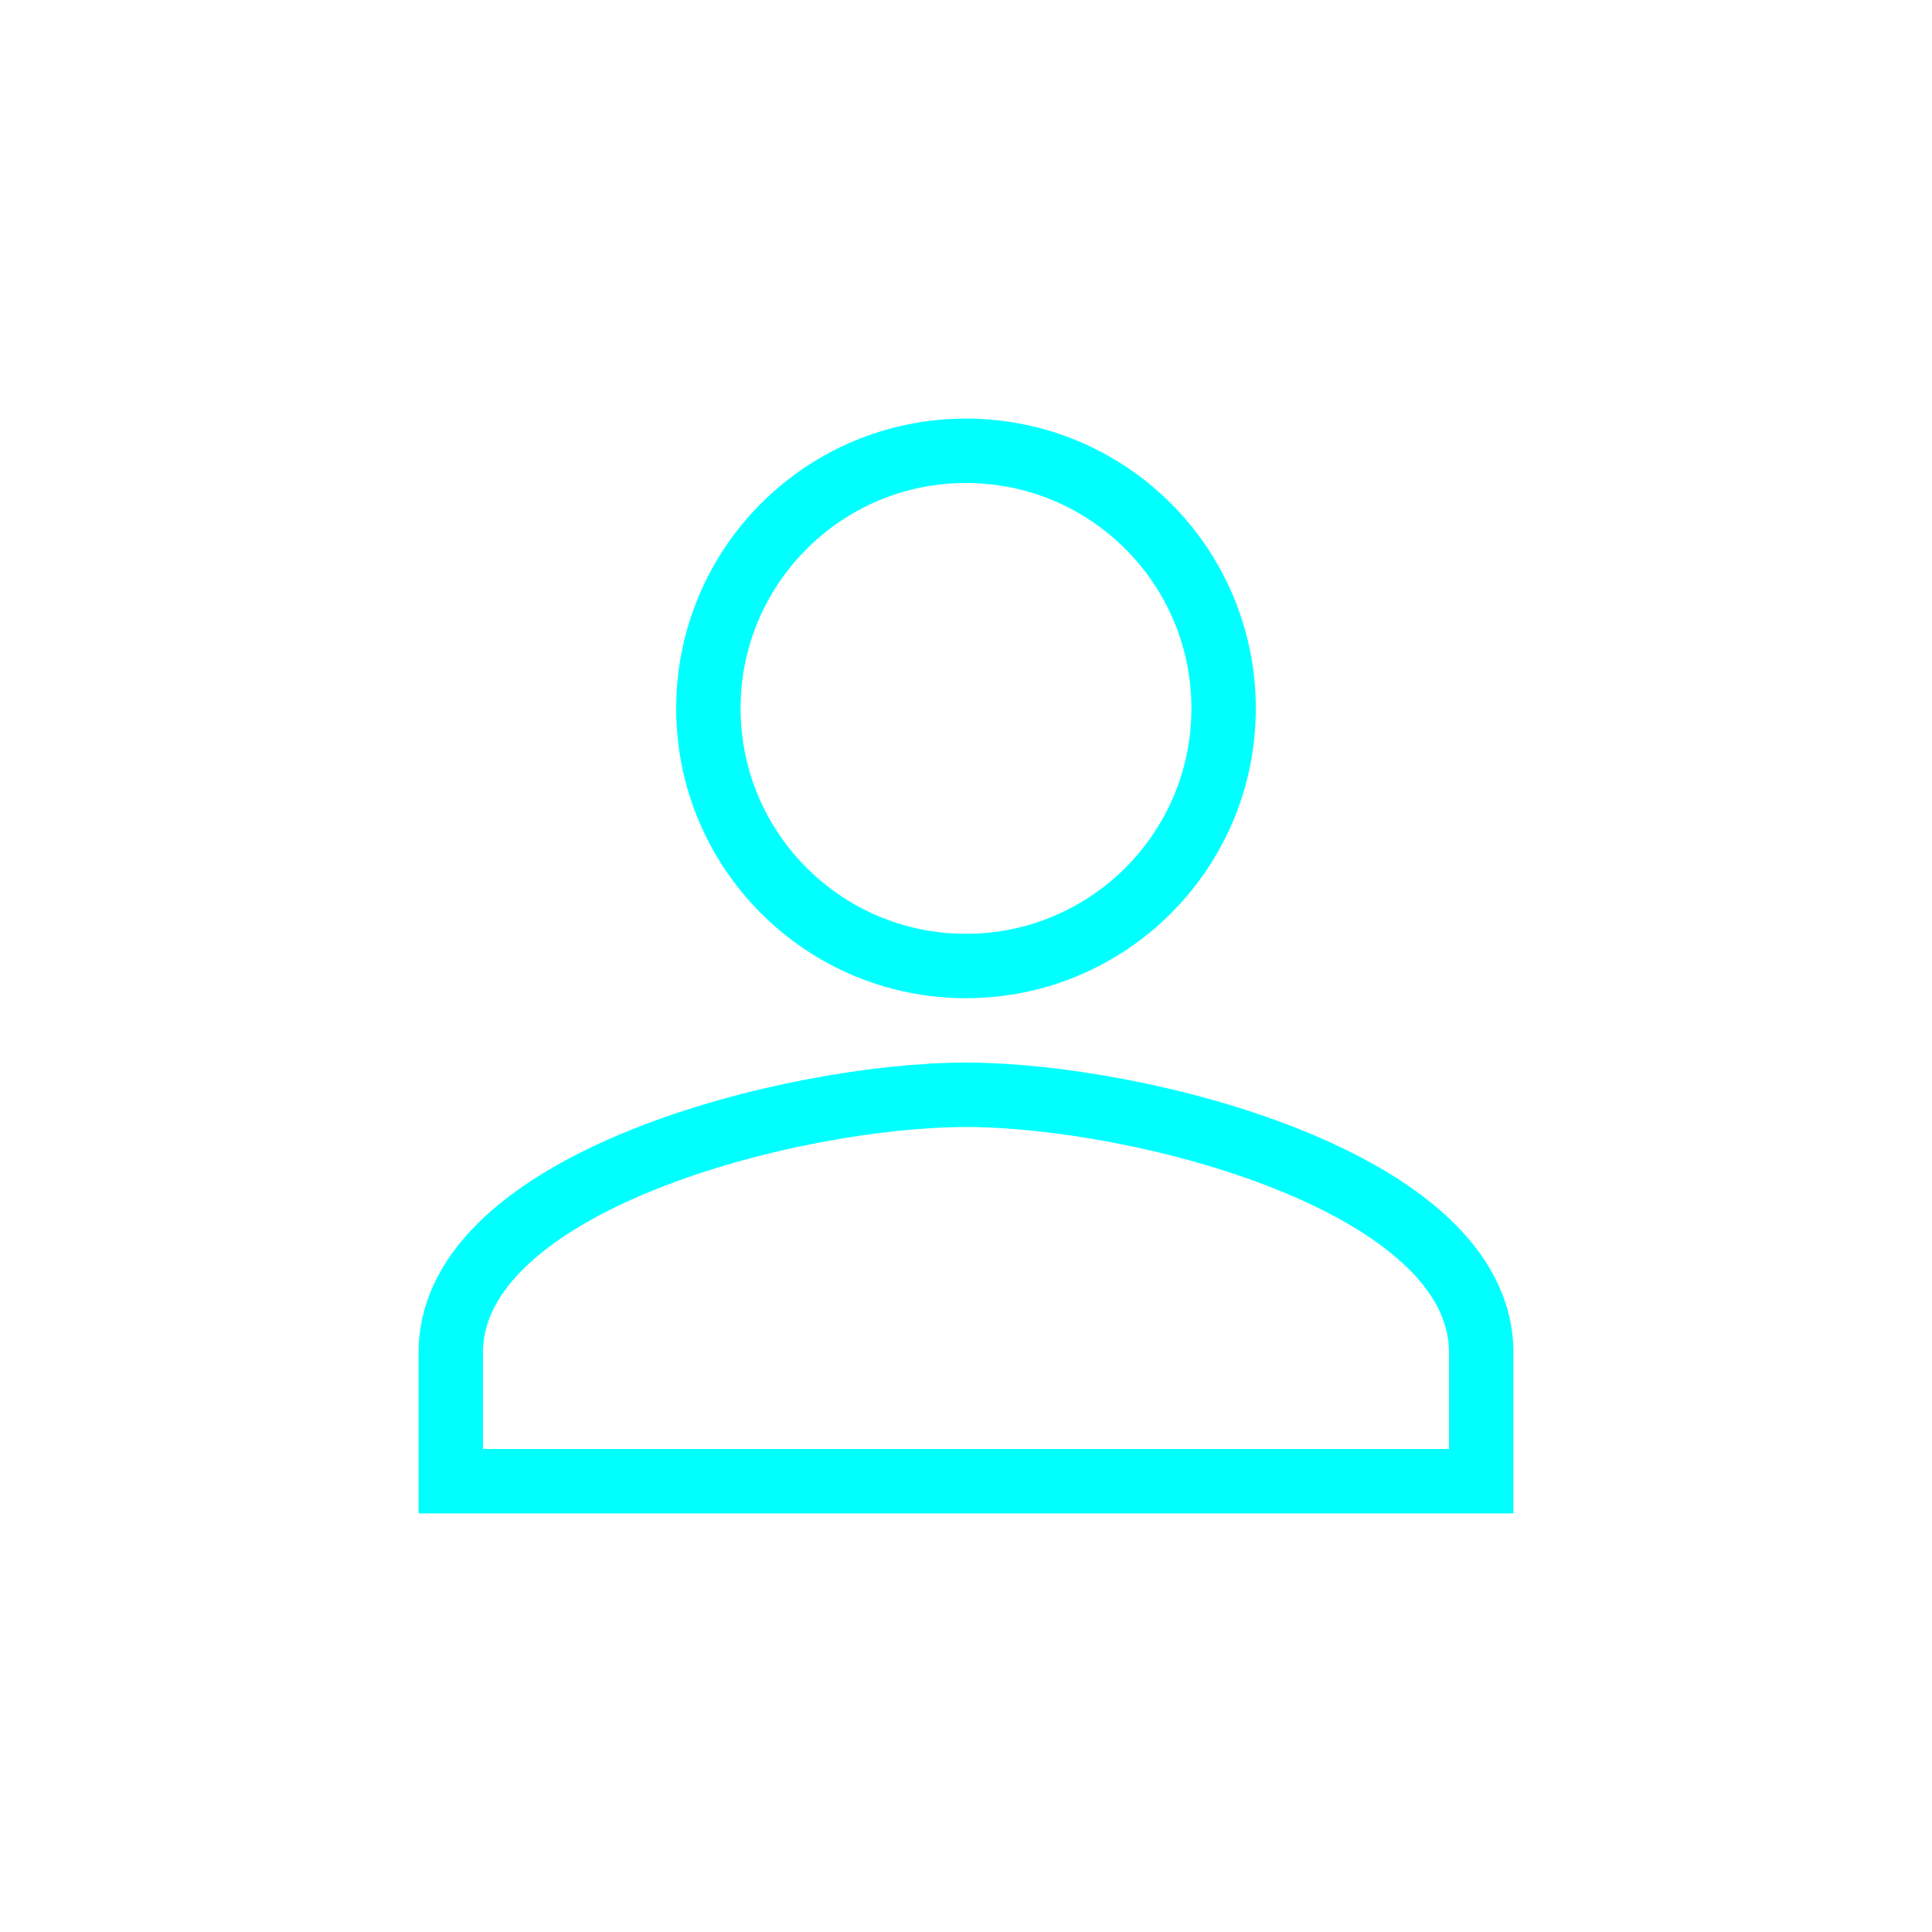 <?xml version="1.0" encoding="UTF-8" standalone="no"?><!-- Generator: Gravit.io --><svg xmlns="http://www.w3.org/2000/svg" xmlns:xlink="http://www.w3.org/1999/xlink" style="isolation:isolate" viewBox="0 0 30 30" width="30pt" height="30pt"><g><path d=" M 15 15 C 17.21 15 19 13.21 19 11 C 19 8.79 17.21 7 15 7 C 12.79 7 11 8.79 11 11 C 11 13.21 12.79 15 15 15 Z  M 15 17 C 12.33 17 7 18.34 7 21 L 7 23 L 23 23 L 23 21 C 23 18.34 17.67 17 15 17 Z " fill="none" vector-effect="non-scaling-stroke" stroke-width="1" stroke="rgb(0,255,255)" stroke-linejoin="miter" stroke-linecap="butt" stroke-miterlimit="4"/><path d=" M 3 3 L 27 3 L 27 27 L 3 27 L 3 3 Z " fill="none"/></g></svg>